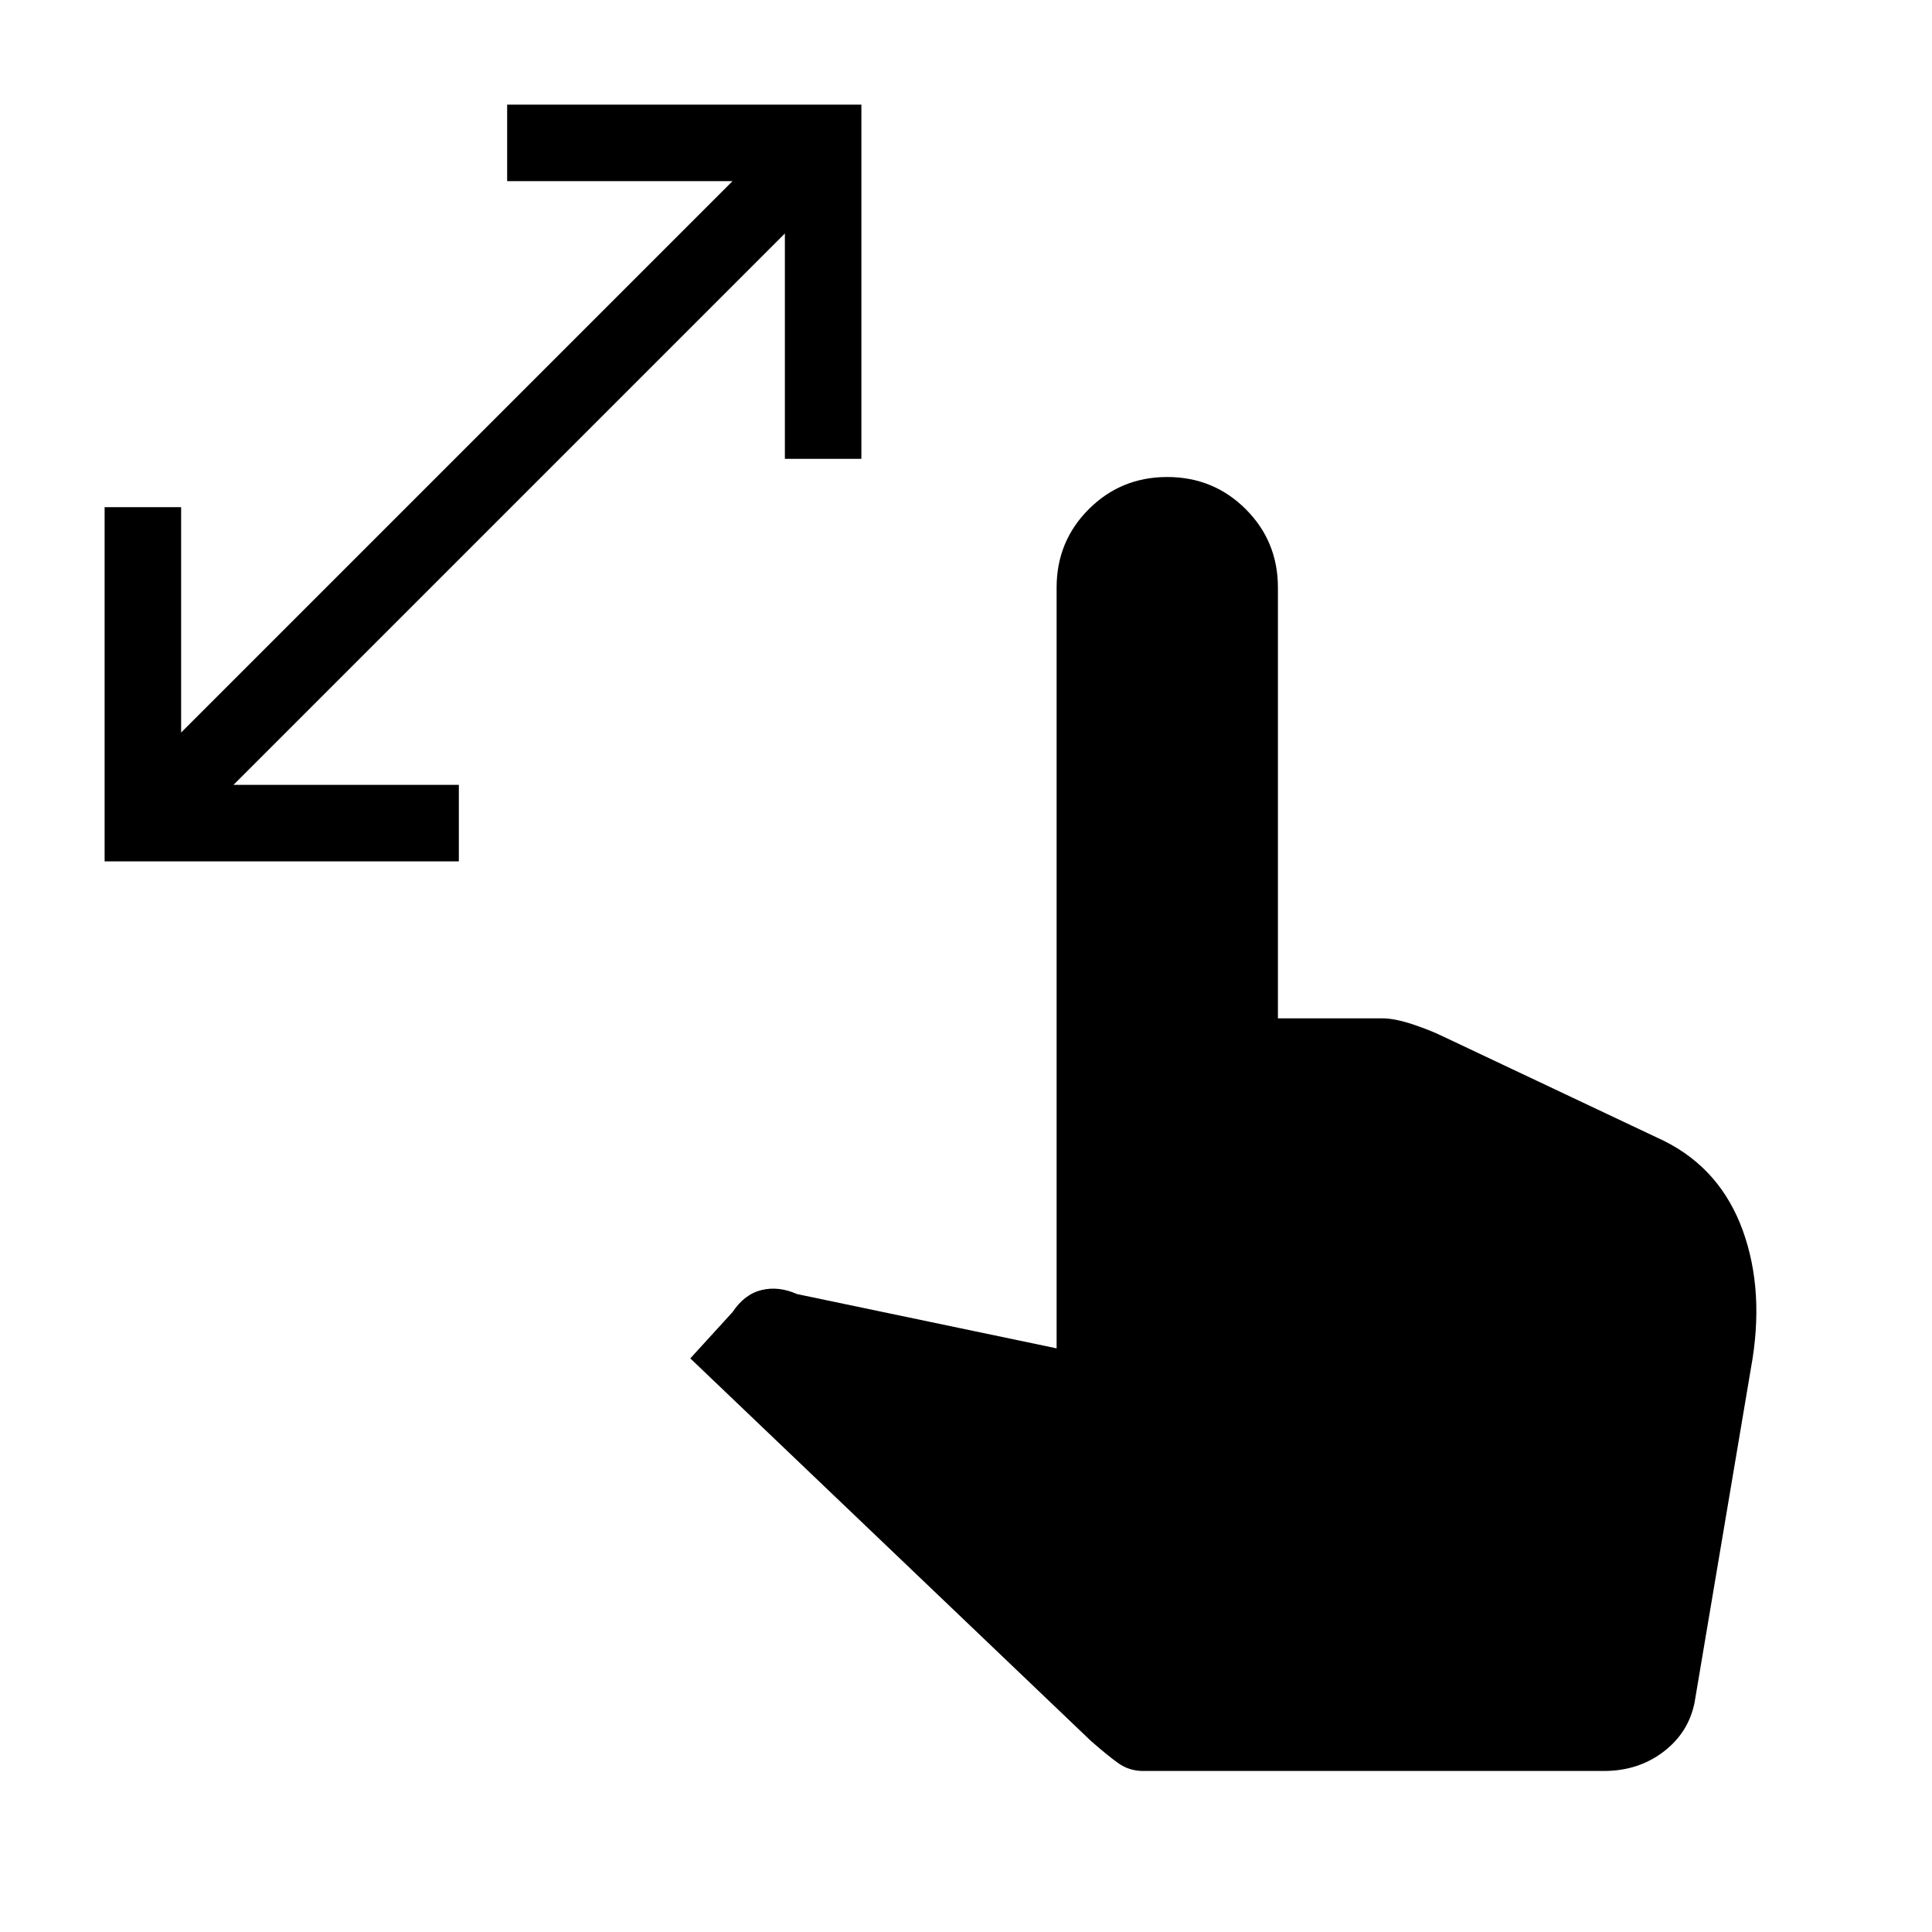 <svg xmlns="http://www.w3.org/2000/svg" height="20" width="20"><path d="M1.083 8.917V5.25h.792v2.333l5.708-5.708H5.25v-.792h3.667V4.75h-.792V2.417L2.417 8.125H4.75v.792Zm10.75 9.416q-.145 0-.26-.083-.115-.083-.281-.229l-4.146-3.959.437-.479q.125-.187.302-.229.177-.042.365.042l2.688.562V6.083q0-.479.333-.812.333-.333.812-.333.479 0 .813.333.333.333.333.812v4.459h1.083q.126 0 .313.062.187.063.313.125l2.291 1.083q.583.292.813.928.229.635.083 1.427l-.583 3.458q-.063.313-.323.51-.261.198-.615.198Z"/></svg>